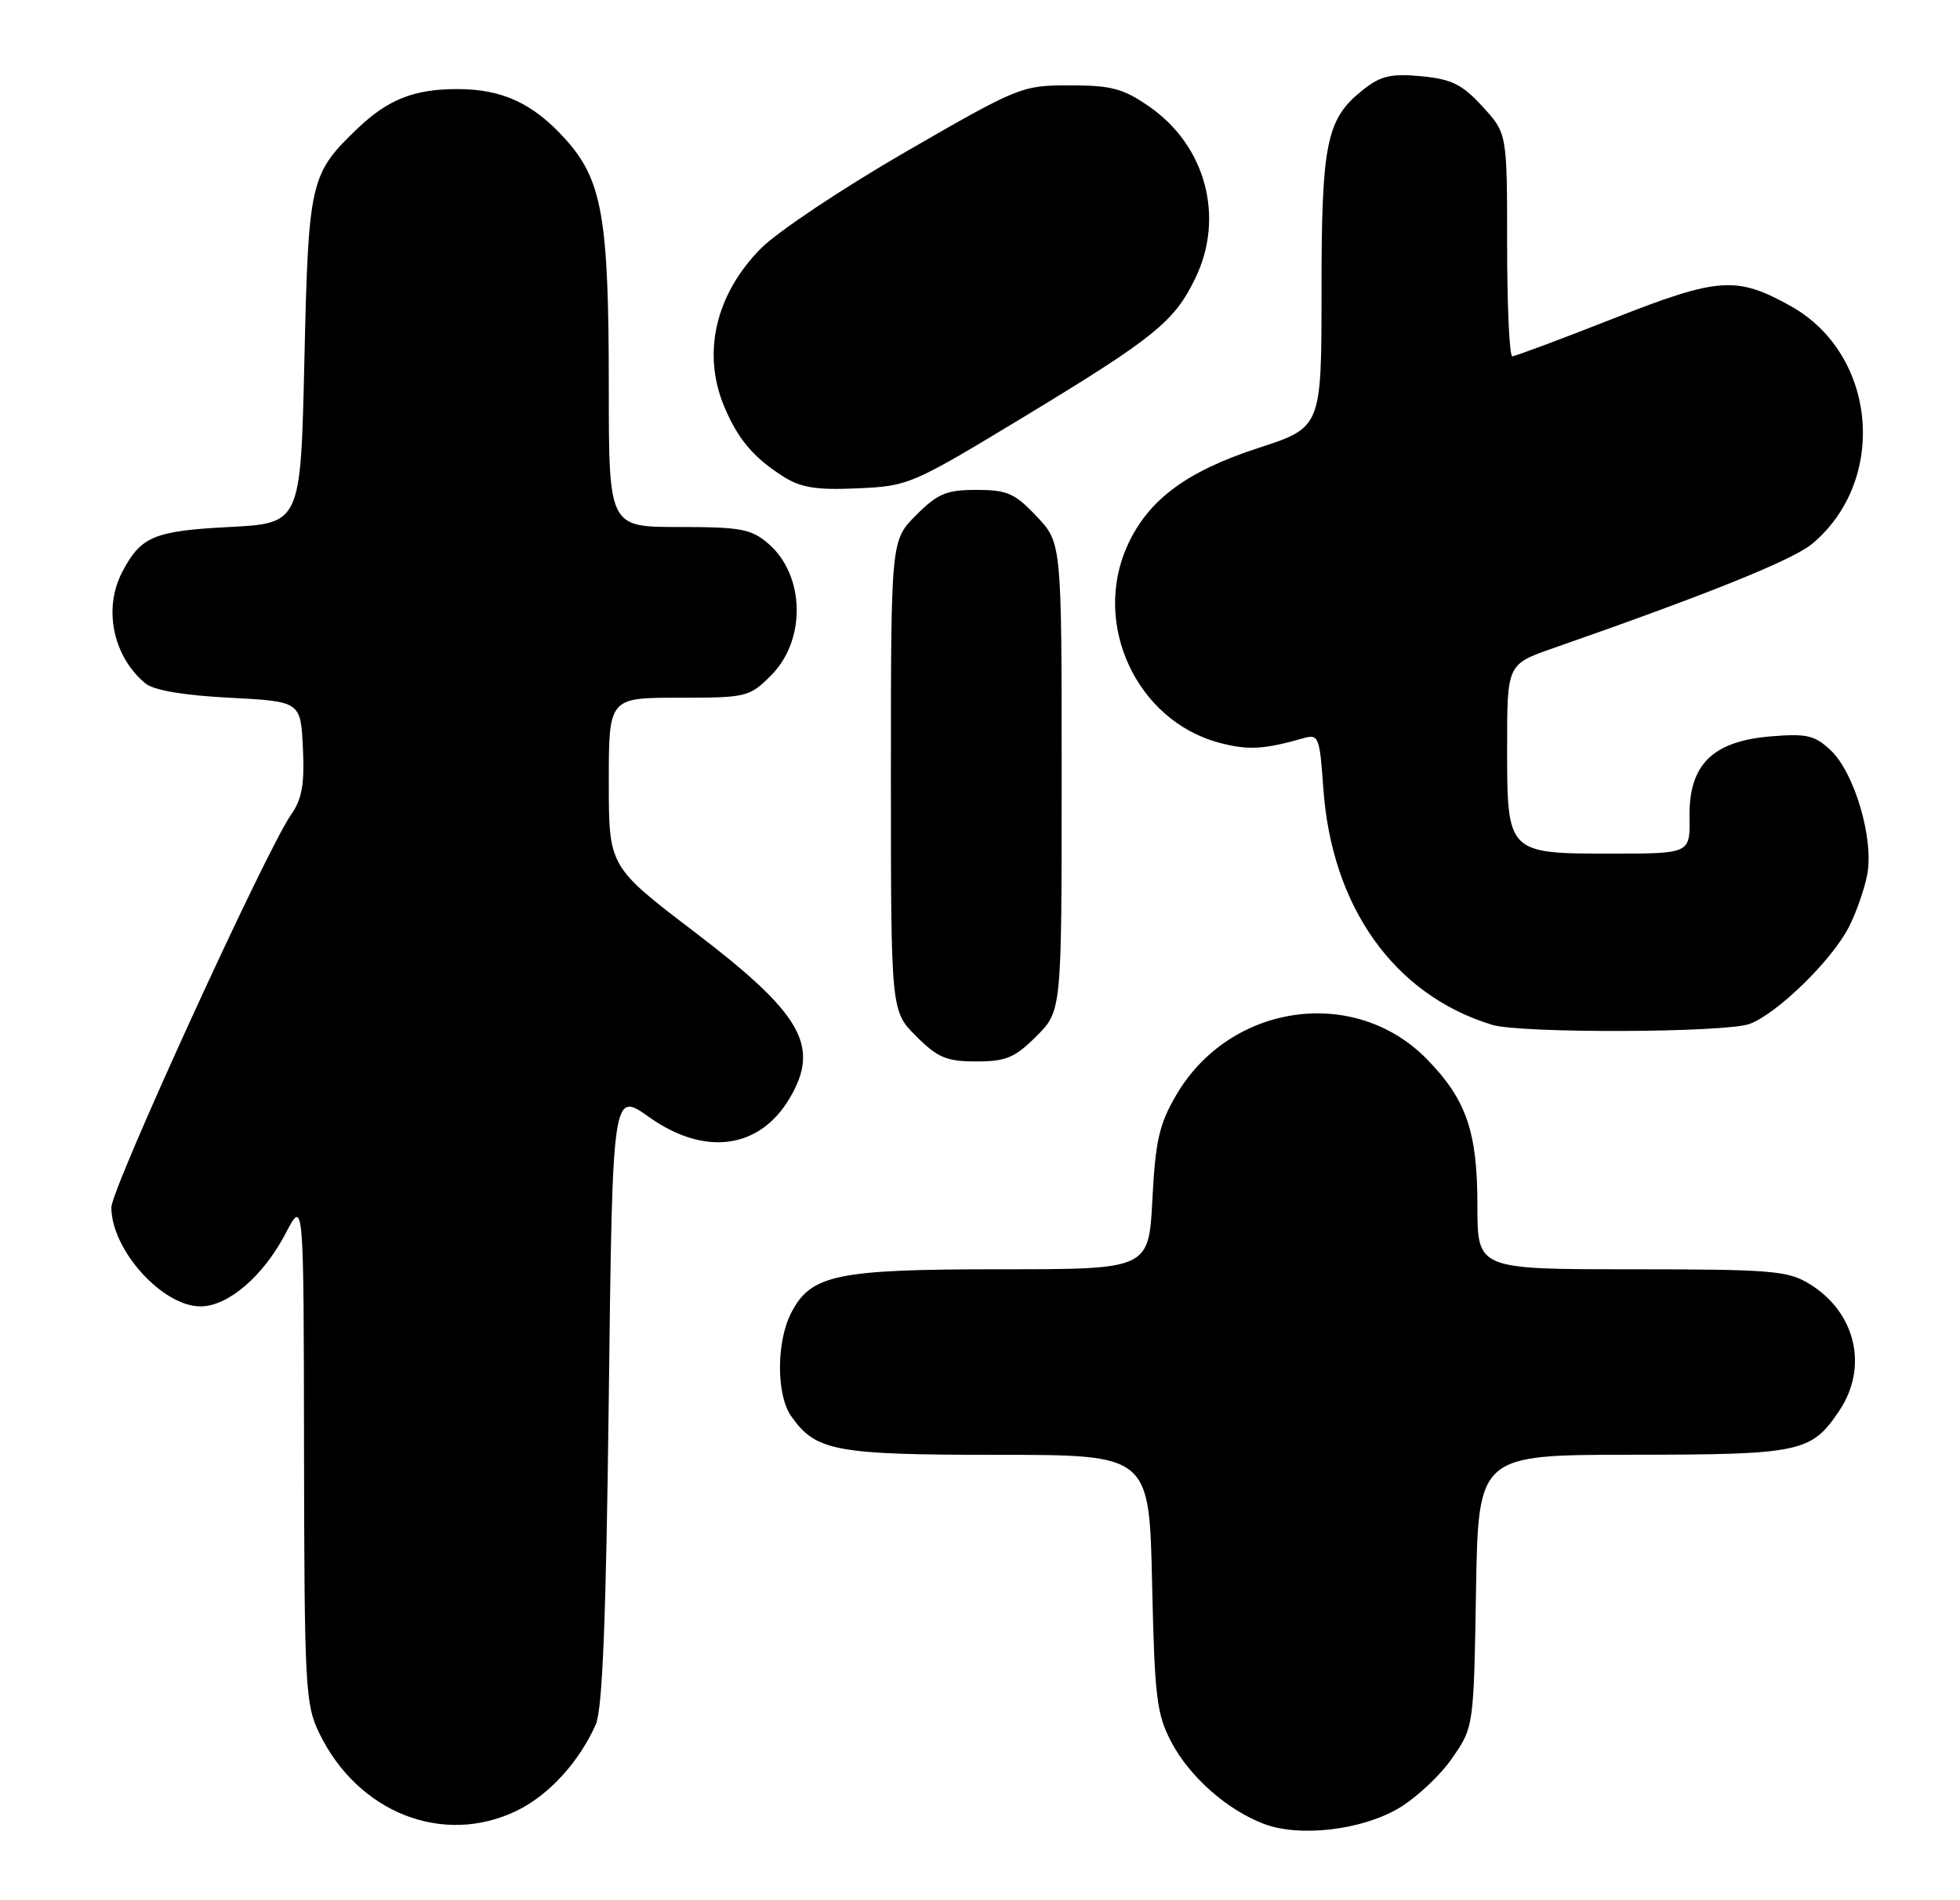 <?xml version="1.0" encoding="UTF-8" standalone="no"?>
<!DOCTYPE svg PUBLIC "-//W3C//DTD SVG 1.1//EN" "http://www.w3.org/Graphics/SVG/1.1/DTD/svg11.dtd" >
<svg xmlns="http://www.w3.org/2000/svg" xmlns:xlink="http://www.w3.org/1999/xlink" version="1.1" viewBox="0 0 264 256">
 <g >
 <path fill="currentColor"
d=" M 188.37 243.63 C 190.72 242.25 193.96 239.23 195.57 236.90 C 198.50 232.68 198.50 232.68 198.81 214.34 C 199.12 196.00 199.12 196.00 219.81 195.99 C 242.57 195.97 243.95 195.68 247.72 190.09 C 251.70 184.18 249.97 176.78 243.70 172.96 C 240.80 171.19 238.57 171.01 219.75 171.00 C 199.00 171.00 199.00 171.00 199.00 162.47 C 199.00 152.47 197.52 148.16 192.22 142.72 C 182.51 132.76 165.69 135.14 158.44 147.51 C 156.15 151.42 155.63 153.66 155.22 161.58 C 154.73 171.00 154.73 171.00 134.83 171.00 C 112.65 171.00 109.24 171.71 106.57 176.87 C 104.56 180.76 104.55 187.92 106.56 190.78 C 109.87 195.51 112.49 196.00 134.35 196.00 C 154.80 196.00 154.80 196.00 155.18 213.25 C 155.52 228.71 155.79 230.94 157.78 234.71 C 160.24 239.38 165.28 243.84 170.24 245.72 C 175.01 247.54 183.34 246.58 188.37 243.63 Z  M 69.60 243.95 C 73.91 241.86 77.99 237.41 80.25 232.32 C 81.15 230.28 81.64 218.11 82.00 188.25 C 82.50 146.99 82.50 146.99 87.43 150.50 C 94.90 155.81 102.31 154.82 106.36 147.96 C 110.51 140.93 108.04 136.61 93.58 125.58 C 82.00 116.75 82.00 116.75 82.00 105.38 C 82.00 94.00 82.00 94.00 91.42 94.00 C 100.57 94.00 100.94 93.91 103.86 90.99 C 108.61 86.24 108.43 77.51 103.50 73.25 C 101.19 71.26 99.80 71.00 91.44 71.00 C 82.00 71.00 82.00 71.00 82.00 52.05 C 82.00 29.28 81.11 24.24 76.14 18.73 C 71.80 13.92 67.65 12.00 61.60 12.00 C 55.78 12.00 52.26 13.39 48.16 17.31 C 41.76 23.44 41.55 24.35 41.00 48.50 C 40.50 70.50 40.50 70.50 30.90 71.00 C 20.69 71.53 18.95 72.27 16.43 77.13 C 13.89 82.04 15.24 88.46 19.58 92.07 C 20.69 92.99 24.69 93.68 30.90 94.00 C 40.50 94.50 40.50 94.50 40.80 100.78 C 41.03 105.67 40.68 107.66 39.19 109.78 C 35.84 114.57 15.00 160.12 15.00 162.66 C 15.00 168.37 21.86 176.00 27.00 176.00 C 30.73 176.00 35.48 171.92 38.50 166.12 C 40.91 161.50 40.91 161.50 40.95 195.43 C 41.00 227.26 41.12 229.63 43.00 233.49 C 48.19 244.23 59.70 248.75 69.60 243.95 Z  M 139.60 139.60 C 143.00 136.20 143.00 136.20 143.00 104.67 C 143.00 73.14 143.00 73.14 139.63 69.57 C 136.69 66.45 135.66 66.00 131.53 66.00 C 127.48 66.00 126.31 66.49 123.40 69.40 C 120.00 72.80 120.00 72.80 120.00 104.50 C 120.00 136.20 120.00 136.20 123.40 139.60 C 126.30 142.50 127.49 143.00 131.50 143.00 C 135.51 143.00 136.70 142.50 139.60 139.60 Z  M 235.68 137.94 C 239.38 136.55 246.69 129.43 249.00 124.95 C 250.01 123.00 251.14 119.78 251.51 117.79 C 252.41 112.99 249.78 104.09 246.58 101.08 C 244.43 99.05 243.35 98.81 238.48 99.21 C 230.67 99.86 227.47 103.03 227.57 110.02 C 227.65 115.00 227.65 115.00 217.15 115.00 C 202.97 115.00 203.00 115.03 203.00 100.59 C 203.00 89.49 203.00 89.49 209.25 87.31 C 230.19 80.00 241.54 75.42 244.13 73.23 C 254.32 64.66 252.79 47.73 241.24 41.26 C 233.92 37.16 231.49 37.33 217.32 42.91 C 210.21 45.71 204.08 48.00 203.70 48.00 C 203.31 48.00 203.00 41.24 203.00 32.99 C 203.00 17.97 203.00 17.97 199.69 14.36 C 196.94 11.36 195.53 10.66 191.44 10.27 C 187.38 9.89 185.99 10.21 183.63 12.07 C 178.65 16.00 178.00 19.14 178.00 39.26 C 178.00 57.59 178.00 57.59 169.44 60.37 C 159.77 63.53 154.66 67.34 151.86 73.49 C 147.06 84.07 153.08 97.06 164.17 100.05 C 168.08 101.10 170.23 100.98 175.61 99.44 C 177.60 98.88 177.76 99.29 178.24 106.17 C 179.36 122.22 187.80 134.05 200.99 138.07 C 204.84 139.24 232.50 139.14 235.68 137.94 Z  M 138.01 56.10 C 155.50 45.50 158.18 43.33 161.00 37.49 C 164.99 29.26 162.41 19.63 154.80 14.36 C 151.28 11.92 149.70 11.50 144.09 11.50 C 137.62 11.50 137.23 11.66 122.00 20.45 C 113.47 25.38 104.69 31.24 102.47 33.49 C 96.38 39.66 94.54 47.58 97.54 54.75 C 99.38 59.15 101.47 61.63 105.50 64.20 C 107.88 65.71 109.95 66.04 115.51 65.79 C 122.38 65.49 122.80 65.31 138.01 56.10 Z "/>
</g>
</svg>